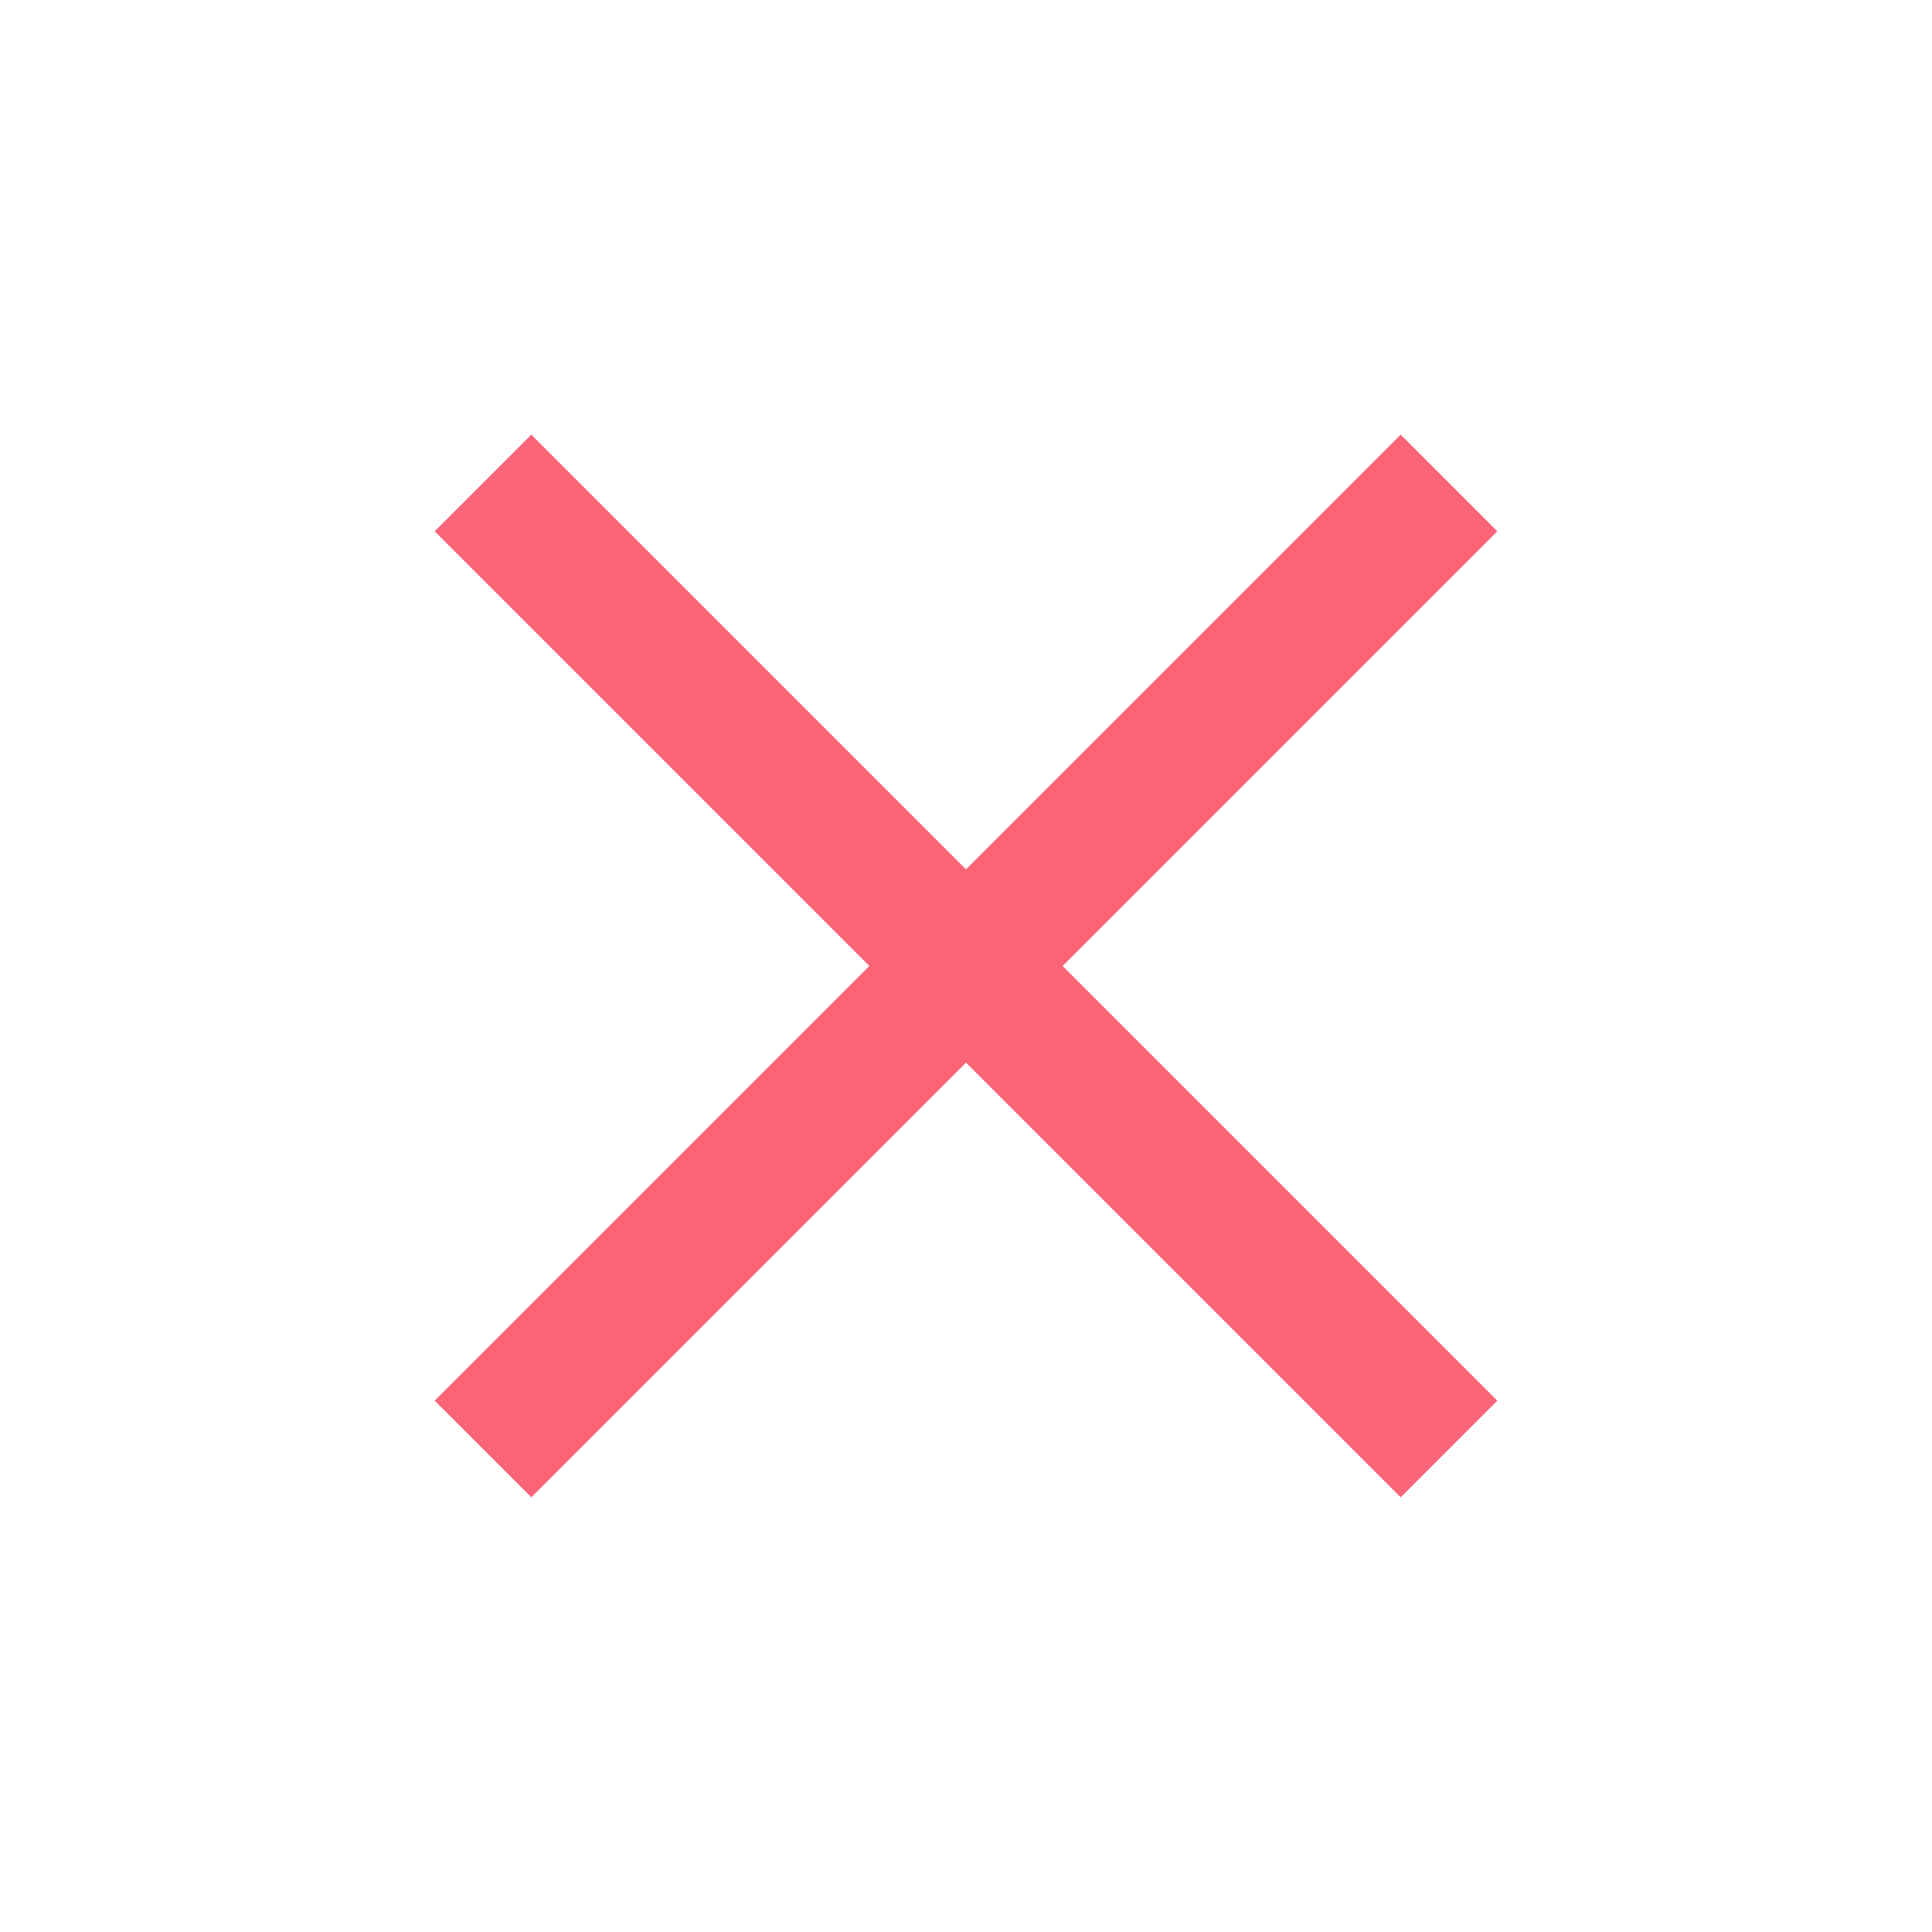 <svg width="30" height="30" viewBox="0 0 30 30" fill="none" xmlns="http://www.w3.org/2000/svg">
<path d="M13.5 15L6.75 21.75L8.25 23.25L15 16.5L21.75 23.25L23.25 21.75L16.5 15L23.25 8.25L21.75 6.75L15 13.5L8.25 6.75L6.75 8.25L13.5 15Z" fill="#FB6376"/>
</svg>

